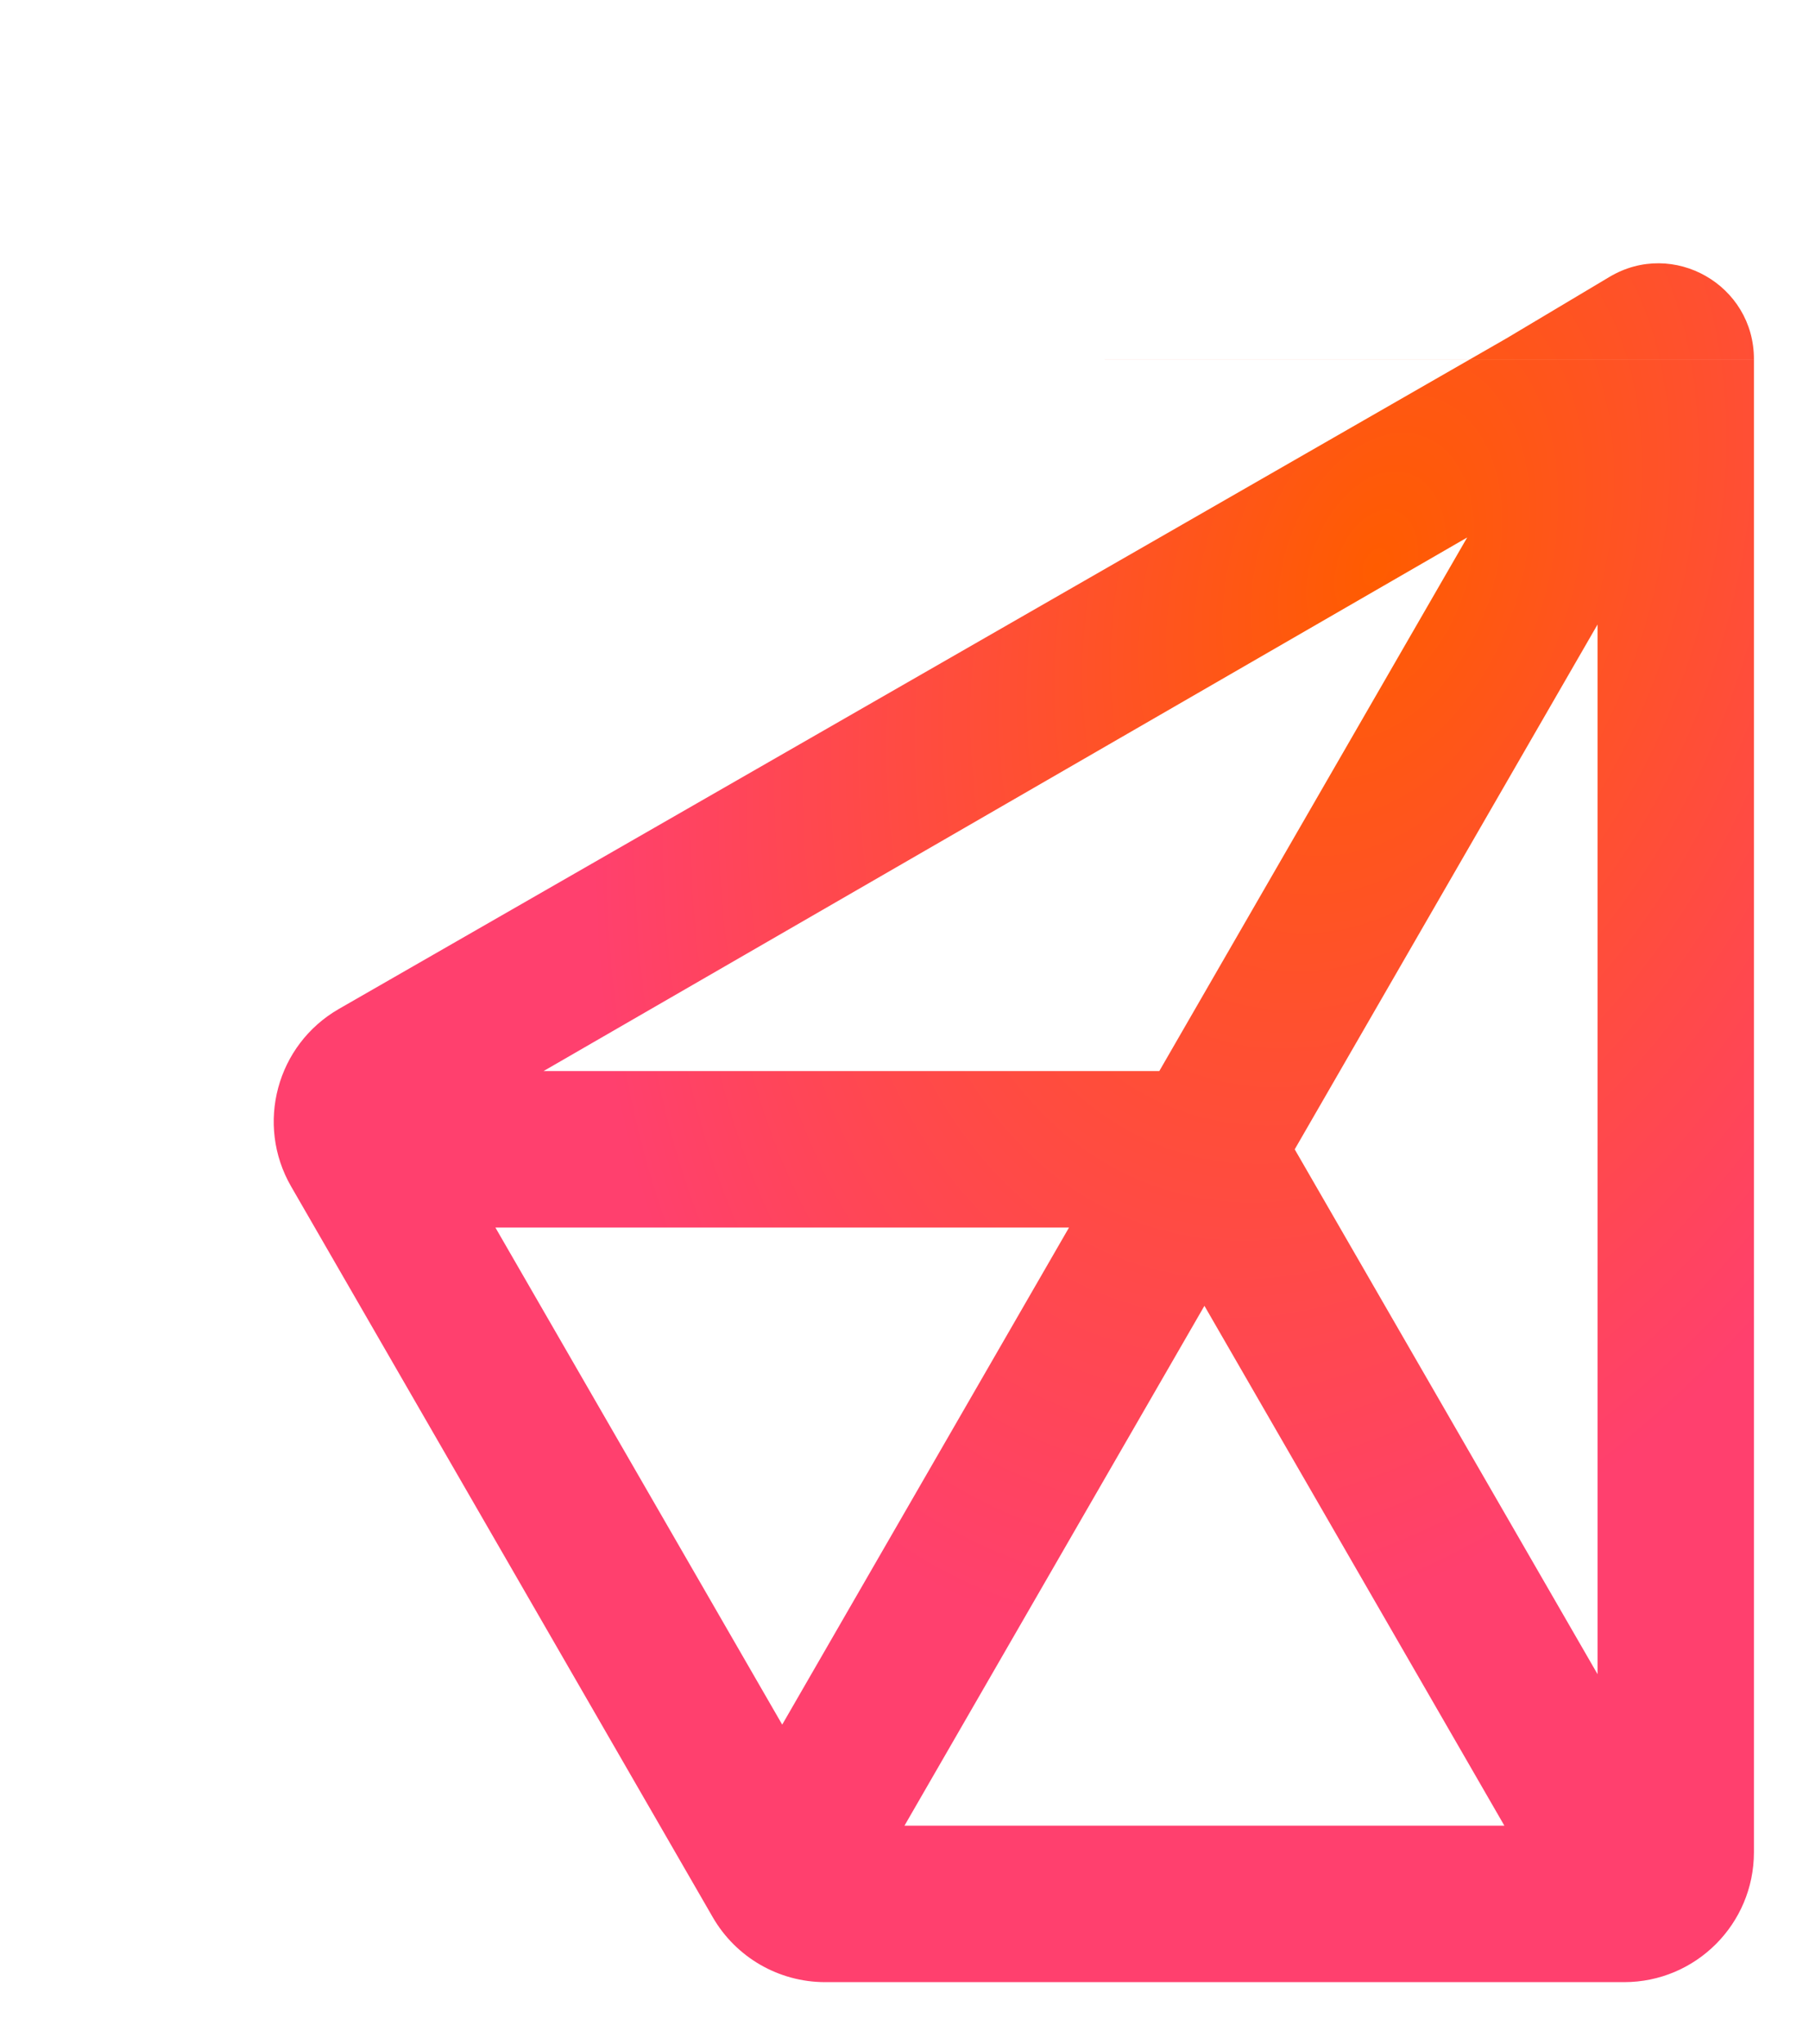 <svg viewBox="100 100 620 700" fill="none" xmlns="http://www.w3.org/2000/svg">
<path
    fill-rule="evenodd"
    clip-rule="evenodd"
    d="M401.125 223.103L701.125 223.087C701.215 197.626 673.482 181.806 651.609 194.848L616.322 215.889L216.164 445.566C194.815 457.819 187.474 485.08 199.782 506.397L344.276 756.67C352.224 770.435 366.911 778.915 382.806 778.915H656.634C681.206 778.915 701.125 758.996 701.125 734.424L701.125 223.103ZM497.323 466.865H286.281L602.845 284.096L497.323 466.865ZM647.527 673.436L543.738 493.668L647.527 313.901V673.436ZM368.085 690.712L269.792 520.463H466.379L368.085 690.712ZM615.591 725.317H409.996L512.793 547.266L615.591 725.317Z"
    fill="url(#paint0_radial)"
  />
<defs>
<radialGradient
      id="paint0_radial"
      cx="0"
      cy="0"
      r="1"
      gradientUnits="userSpaceOnUse"
      gradientTransform="translate(571.665 294.347) rotate(110.167) scale(474.925 311.264)"
    >
<stop stop-color="#FF5C00" />
<stop offset="0.803" stop-color="#FF406E" />
</radialGradient>
</defs>
</svg>
